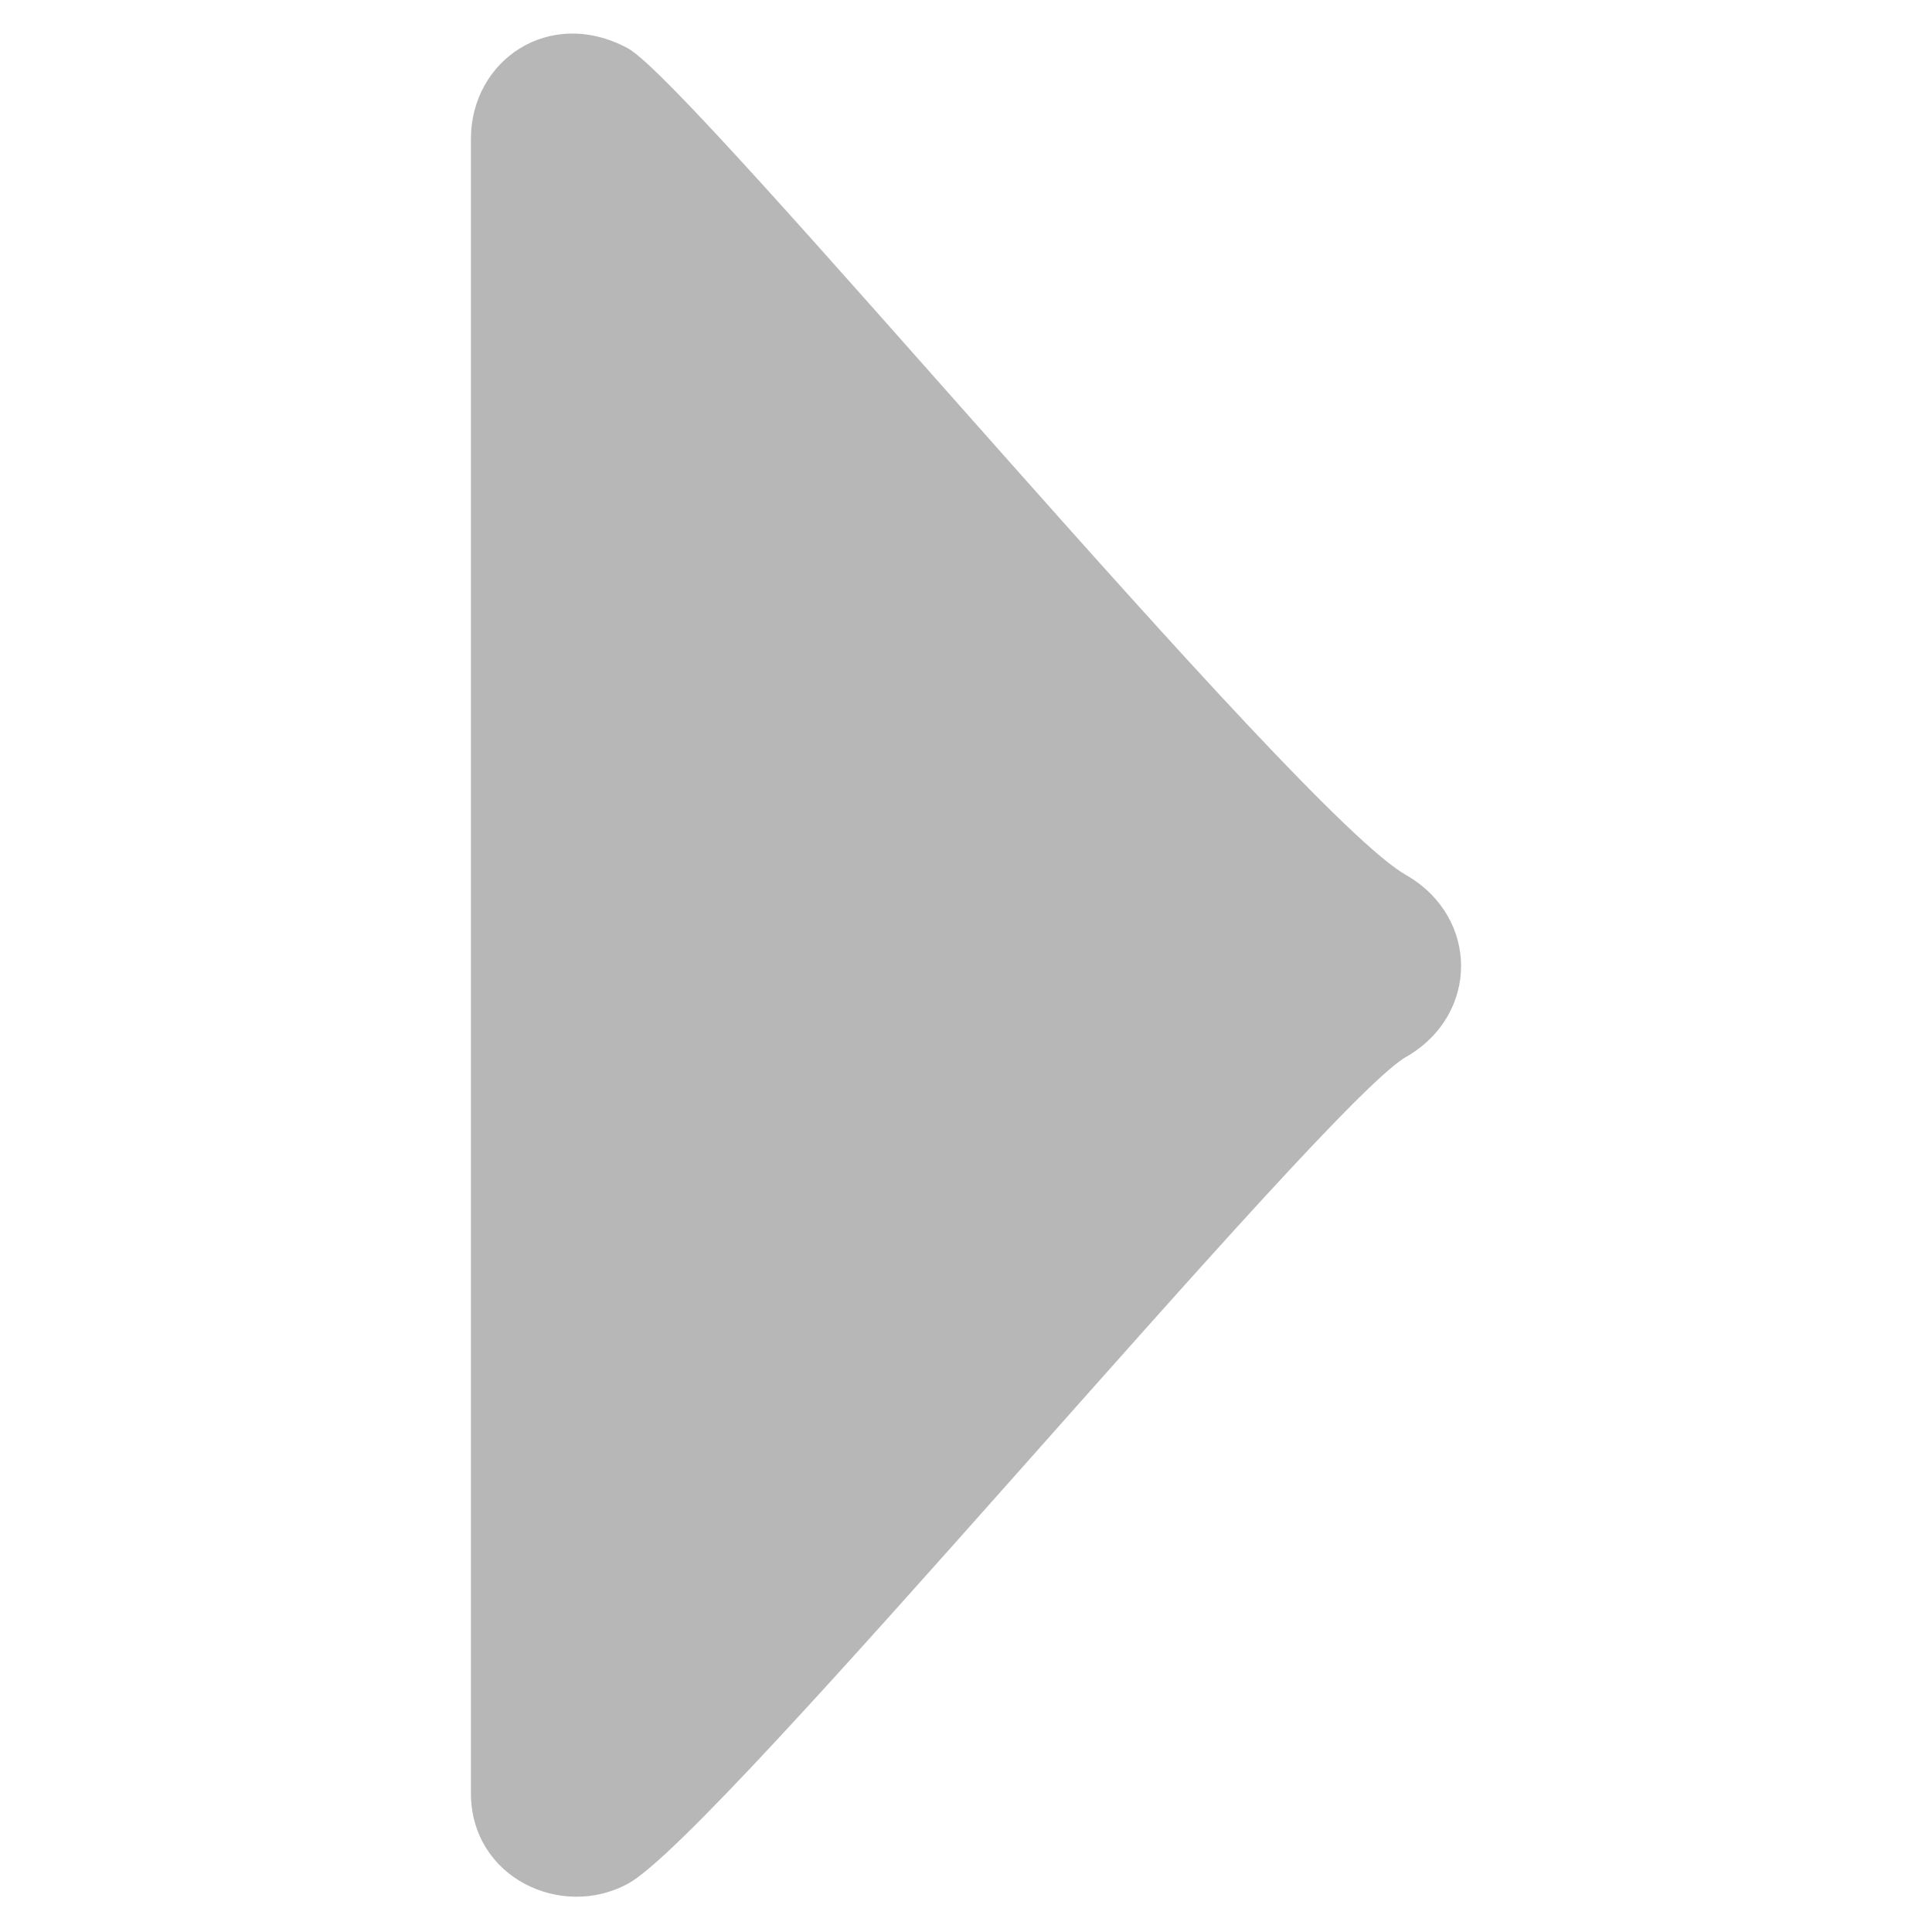 <?xml version="1.0" encoding="utf-8"?>
<!-- Generator: Adobe Illustrator 19.2.1, SVG Export Plug-In . SVG Version: 6.00 Build 0)  -->
<svg version="1.1" id="Shape_3_1_" xmlns="http://www.w3.org/2000/svg" xmlns:xlink="http://www.w3.org/1999/xlink" x="0px" y="0px"
	 viewBox="0 0 32 32" style="enable-background:new 0 0 32 32;" xml:space="preserve">
<style type="text/css">
	.st0{fill-rule:evenodd;clip-rule:evenodd;fill:#B7B7B7;}
</style>
<g id="Shape_3">
	<g>
		<path class="st0" d="M23.3,14.5c-1.8-1-11.8-13.1-12.9-13.7C9.1,0.1,7.8,1,7.8,2.3c0,1,0,26,0,27.4c0,1.4,1.5,2.1,2.6,1.5
			c1.5-0.8,11.6-13,12.9-13.7C24.5,16.8,24.5,15.2,23.3,14.5z"/>
	</g>
</g>
</svg>
